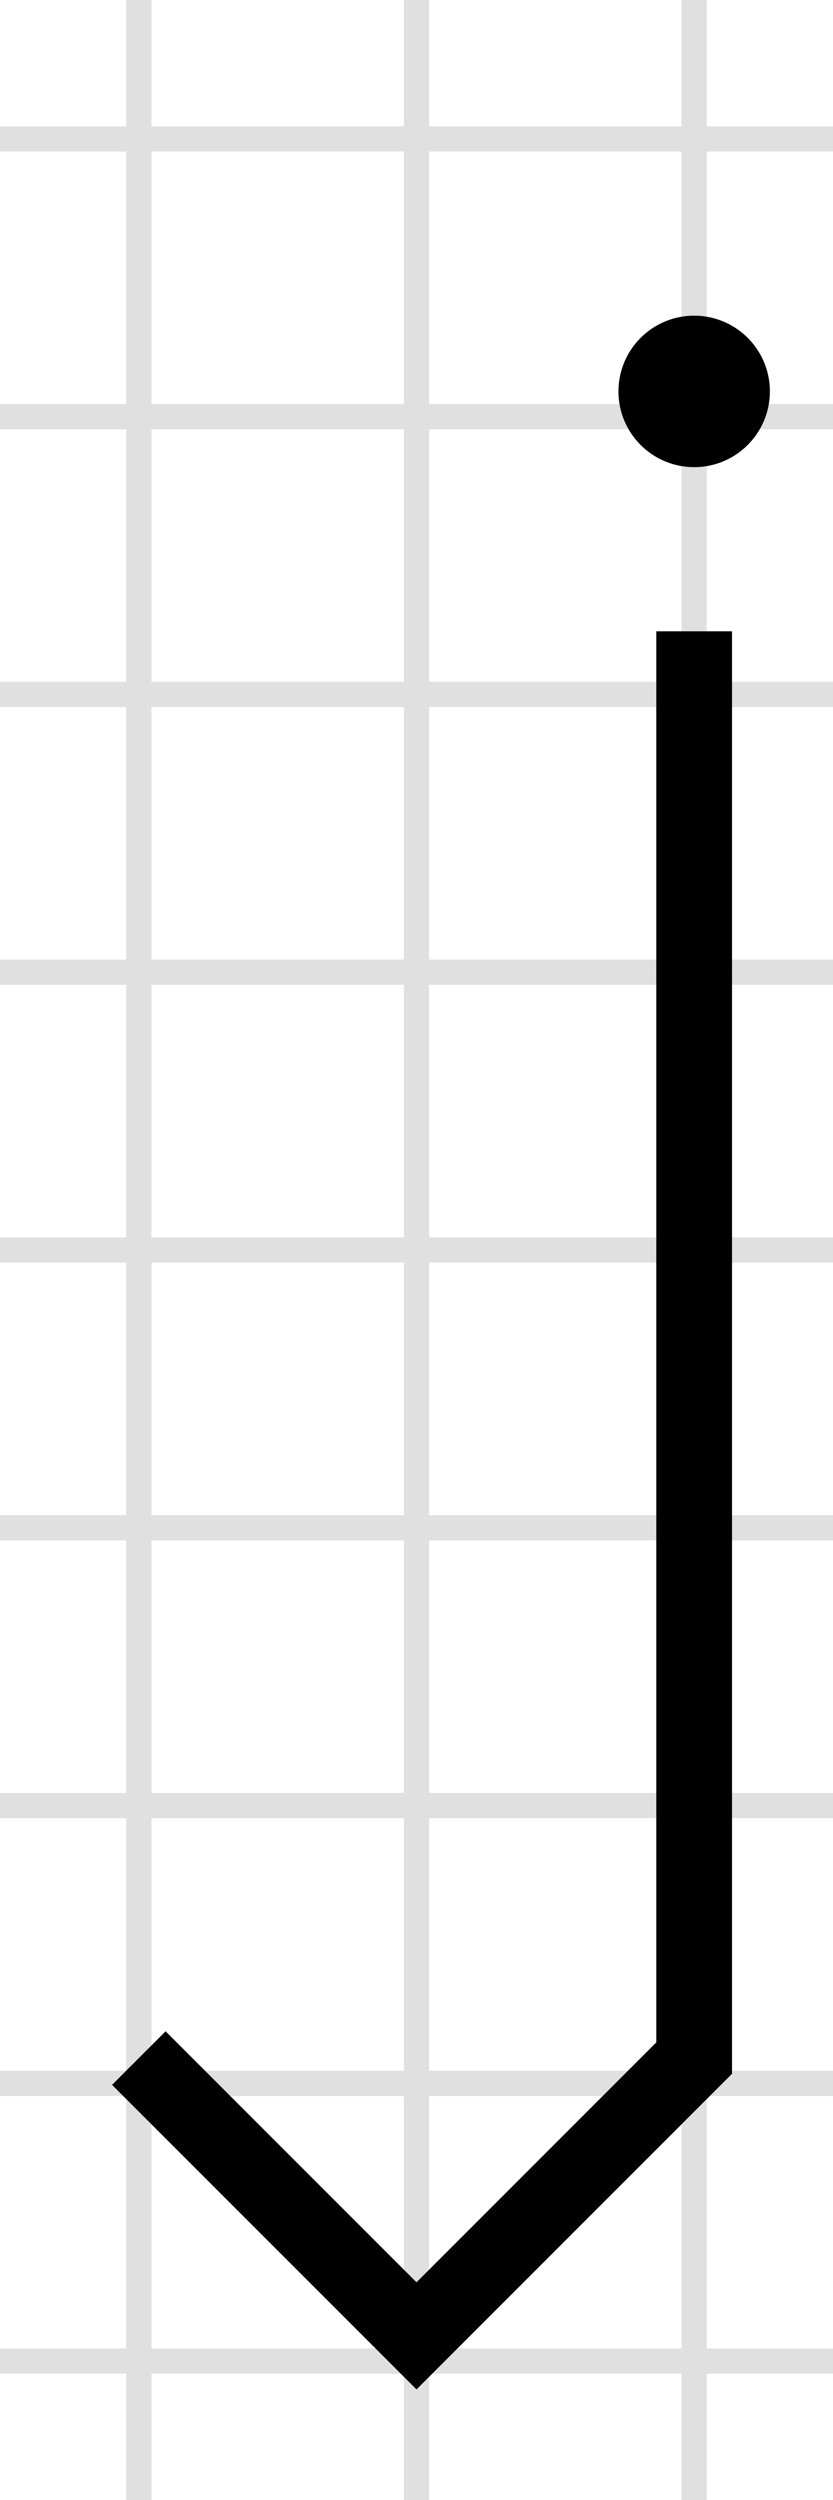 <svg width="33" height="99" viewBox="0 0 33 99" fill="none" xmlns="http://www.w3.org/2000/svg">
<rect x="0" y="0" width="33" height="99" fill="#808080" stroke="none"/>
<g clip-path="url(#clip0_313_228)">
<rect width="33" height="99" fill="white"/>
<path d="M-5.5 -6V-5.5M-5.5 -5.5H-6M-5.5 -5.5V5.5M-5.5 -5.5H5.5M-5.5 5.5H-6M-5.5 5.5V16.5M-5.5 5.5H5.5M5.5 -6V-5.5M5.5 -5.5V5.5M5.5 -5.5H16.5M5.5 5.5V16.5M5.5 5.5H16.5M16.5 -6V-5.5M16.5 -5.5V5.5M16.5 -5.5H27.5M16.5 5.5V16.5M16.5 5.5H27.5M27.5 -6V-5.5M27.5 -5.5V5.5M27.5 -5.5H38.5M27.5 5.5V16.5M27.5 5.5H38.5M38.5 -6V-5.5M38.5 -5.5V5.5M38.5 -5.5H49.5M38.5 5.5V16.5M38.5 5.5H49.5M49.5 -6V-5.5M49.5 -5.5H50M49.5 -5.5V5.5M49.5 -5.5H49M49.5 -5.5H60.5M49.5 5.5H50M49.5 5.5V16.5M49.5 5.5H49M49.5 5.5H60.5M-5.5 16.5H-6M-5.5 16.5V27.5M-5.5 16.5H5.5M5.5 16.5V27.5M5.5 16.5H16.5M16.5 16.5V27.5M16.5 16.5H27.5M27.5 16.5V27.5M27.5 16.5H38.5M38.5 16.5V27.5M38.5 16.5H49.5M49.5 16.5H50M49.5 16.5V27.5M49.5 16.5H49M49.5 16.5H60.5M-5.5 27.5H-6M-5.5 27.5V38.5M-5.5 27.5H5.5M5.5 27.5V38.5M5.5 27.5H16.5M16.5 27.5V38.5M16.5 27.5H27.5M27.5 27.5V38.5M27.5 27.5H38.5M38.5 27.5V38.5M38.5 27.5H49.5M49.5 27.5H50M49.5 27.5V38.5M49.5 27.5H49M49.5 27.5H60.5M-5.5 38.5H-6M-5.5 38.5V49.5M-5.5 38.5H5.5M5.5 38.5V49.5M5.5 38.5H16.5M16.5 38.5V49.5M16.5 38.5H27.5M27.5 38.5V49.5M27.5 38.5H38.5M38.5 38.5V49.5M38.5 38.5H49.5M49.5 38.5H50M49.5 38.5V49.5M49.5 38.5H49M49.5 38.5H60.5M-5.5 49.5V50M-5.5 49.5H-6M-5.5 49.5H5.5M-5.5 49.5V49M-5.5 49.5V60.5M5.5 49.5V50M5.5 49.5H16.5M5.5 49.5V49M5.5 49.5V60.5M16.5 49.5V50M16.5 49.5H27.5M16.5 49.5V49M16.5 49.5V60.5M27.5 49.5V50M27.5 49.5H38.5M27.5 49.5V49M27.5 49.5V60.5M38.5 49.5V50M38.5 49.5H49.5M38.5 49.5V49M38.5 49.5V60.5M49.5 49.5V50M49.5 49.5H50M49.5 49.5H49M49.5 49.5H60.5M49.5 49.5V49M49.5 49.5V60.5M60.5 -6V-5.5M60.5 -5.5V5.5M60.5 -5.5H71.5M60.5 5.5V16.5M60.5 5.5H71.5M71.5 -6V-5.5M71.5 -5.5V5.5M71.5 -5.5H82.5M71.5 5.5V16.5M71.5 5.5H82.5M82.5 -6V-5.5M82.5 -5.5V5.5M82.5 -5.5H93.5M82.5 5.5V16.5M82.5 5.5H93.5M93.5 -6V-5.5M93.5 -5.5V5.5M93.5 -5.5H104.5M93.5 5.5V16.5M93.5 5.5H104.5M104.5 -6V-5.5M104.5 -5.5H105M104.5 -5.5V5.5M104.5 5.5H105M104.5 5.5V16.5M60.5 16.5V27.5M60.5 16.5H71.5M71.5 16.5V27.5M71.5 16.5H82.5M82.5 16.5V27.5M82.5 16.5H93.5M93.5 16.5V27.5M93.5 16.5H104.5M104.5 16.5H105M104.5 16.5V27.5M60.5 27.5V38.5M60.5 27.5H71.5M71.5 27.5V38.5M71.5 27.5H82.5M82.5 27.5V38.5M82.5 27.5H93.5M93.5 27.5V38.5M93.5 27.5H104.5M104.5 27.5H105M104.5 27.5V38.5M60.5 38.5V49.5M60.5 38.5H71.5M71.5 38.5V49.5M71.5 38.5H82.5M82.5 38.5V49.5M82.5 38.5H93.5M93.5 38.5V49.5M93.5 38.5H104.5M104.5 38.5H105M104.5 38.5V49.5M60.5 49.5V50M60.5 49.5H71.5M60.5 49.5V49M60.5 49.5V60.5M71.5 49.5V50M71.5 49.5H82.5M71.5 49.5V49M71.5 49.5V60.5M82.5 49.5V50M82.5 49.5H93.5M82.5 49.5V49M82.5 49.5V60.5M93.5 49.5V50M93.5 49.5H104.5M93.5 49.5V49M93.5 49.5V60.5M104.5 49.5V50M104.5 49.5H105M104.5 49.5V49M104.5 49.5V60.5M-5.5 60.5H-6M-5.5 60.5V71.5M-5.5 60.5H5.5M5.5 60.5V71.5M5.5 60.5H16.5M16.5 60.5V71.5M16.5 60.5H27.5M27.5 60.5V71.5M27.5 60.5H38.5M38.5 60.5V71.5M38.5 60.5H49.5M49.5 60.5H50M49.5 60.5V71.5M49.5 60.5H49M49.5 60.5H60.5M-5.5 71.5H-6M-5.5 71.5V82.5M-5.5 71.5H5.5M5.5 71.5V82.5M5.5 71.5H16.5M16.5 71.5V82.5M16.5 71.5H27.5M27.5 71.5V82.5M27.5 71.5H38.5M38.5 71.5V82.5M38.5 71.5H49.5M49.5 71.5H50M49.5 71.5V82.5M49.5 71.5H49M49.5 71.5H60.5M-5.5 82.5H-6M-5.5 82.5V93.5M-5.5 82.5H5.5M5.5 82.5V93.5M5.5 82.5H16.5M16.5 82.5V93.5M16.5 82.5H27.5M27.5 82.5V93.5M27.5 82.5H38.5M38.5 82.5V93.5M38.5 82.5H49.5M49.5 82.5H50M49.5 82.5V93.5M49.5 82.5H49M49.5 82.5H60.5M-5.5 93.5H-6M-5.5 93.5V104.5M-5.5 93.5H5.5M5.5 93.5V104.5M5.5 93.5H16.5M16.5 93.5V104.5M16.5 93.5H27.5M27.5 93.5V104.5M27.5 93.5H38.5M38.5 93.5V104.5M38.5 93.5H49.5M49.5 93.5H50M49.5 93.5V104.5M49.5 93.5H49M49.5 93.5H60.5M-5.5 104.5V105M-5.5 104.5H-6M-5.5 104.5H5.5M5.5 104.5V105M5.5 104.5H16.5M16.5 104.5V105M16.5 104.5H27.5M27.5 104.5V105M27.5 104.5H38.5M38.5 104.5V105M38.5 104.5H49.5M49.5 104.5V105M49.5 104.5H50M49.5 104.5H49M49.5 104.5H60.5M60.5 60.5V71.5M60.5 60.5H71.5M71.5 60.5V71.5M71.5 60.5H82.5M82.5 60.5V71.5M82.5 60.5H93.5M93.5 60.5V71.5M93.5 60.5H104.5M104.5 60.5H105M104.5 60.5V71.5M60.5 71.5V82.5M60.5 71.5H71.5M71.5 71.5V82.5M71.5 71.5H82.5M82.5 71.5V82.5M82.5 71.5H93.5M93.5 71.5V82.5M93.5 71.5H104.5M104.5 71.5H105M104.5 71.5V82.5M60.5 82.5V93.5M60.5 82.5H71.5M71.5 82.5V93.5M71.5 82.5H82.5M82.5 82.5V93.5M82.5 82.5H93.5M93.5 82.5V93.5M93.5 82.5H104.5M104.5 82.5H105M104.5 82.5V93.5M60.5 93.5V104.5M60.5 93.5H71.5M71.5 93.5V104.5M71.5 93.5H82.5M82.5 93.5V104.5M82.5 93.5H93.5M93.5 93.5V104.5M93.5 93.5H104.5M104.5 93.5H105M104.5 93.5V104.5M60.5 104.5V105M60.5 104.5H71.5M71.5 104.5V105M71.5 104.5H82.5M82.5 104.5V105M82.5 104.5H93.5M93.5 104.5V105M93.5 104.5H104.5M104.5 104.5V105M104.5 104.5H105" stroke="#E0E0E0"/>
<path d="M5.5 81.5L16.5 92.5L27.5 81.5V25M29 15.5C29 14.672 28.328 14 27.5 14C26.672 14 26 14.672 26 15.5C26 16.328 26.672 17 27.5 17C28.328 17 29 16.328 29 15.5Z" stroke="black" stroke-width="3"/>
</g>
<defs>
<clipPath id="clip0_313_228">
<rect width="33" height="99" fill="white"/>
</clipPath>
</defs>
</svg>
